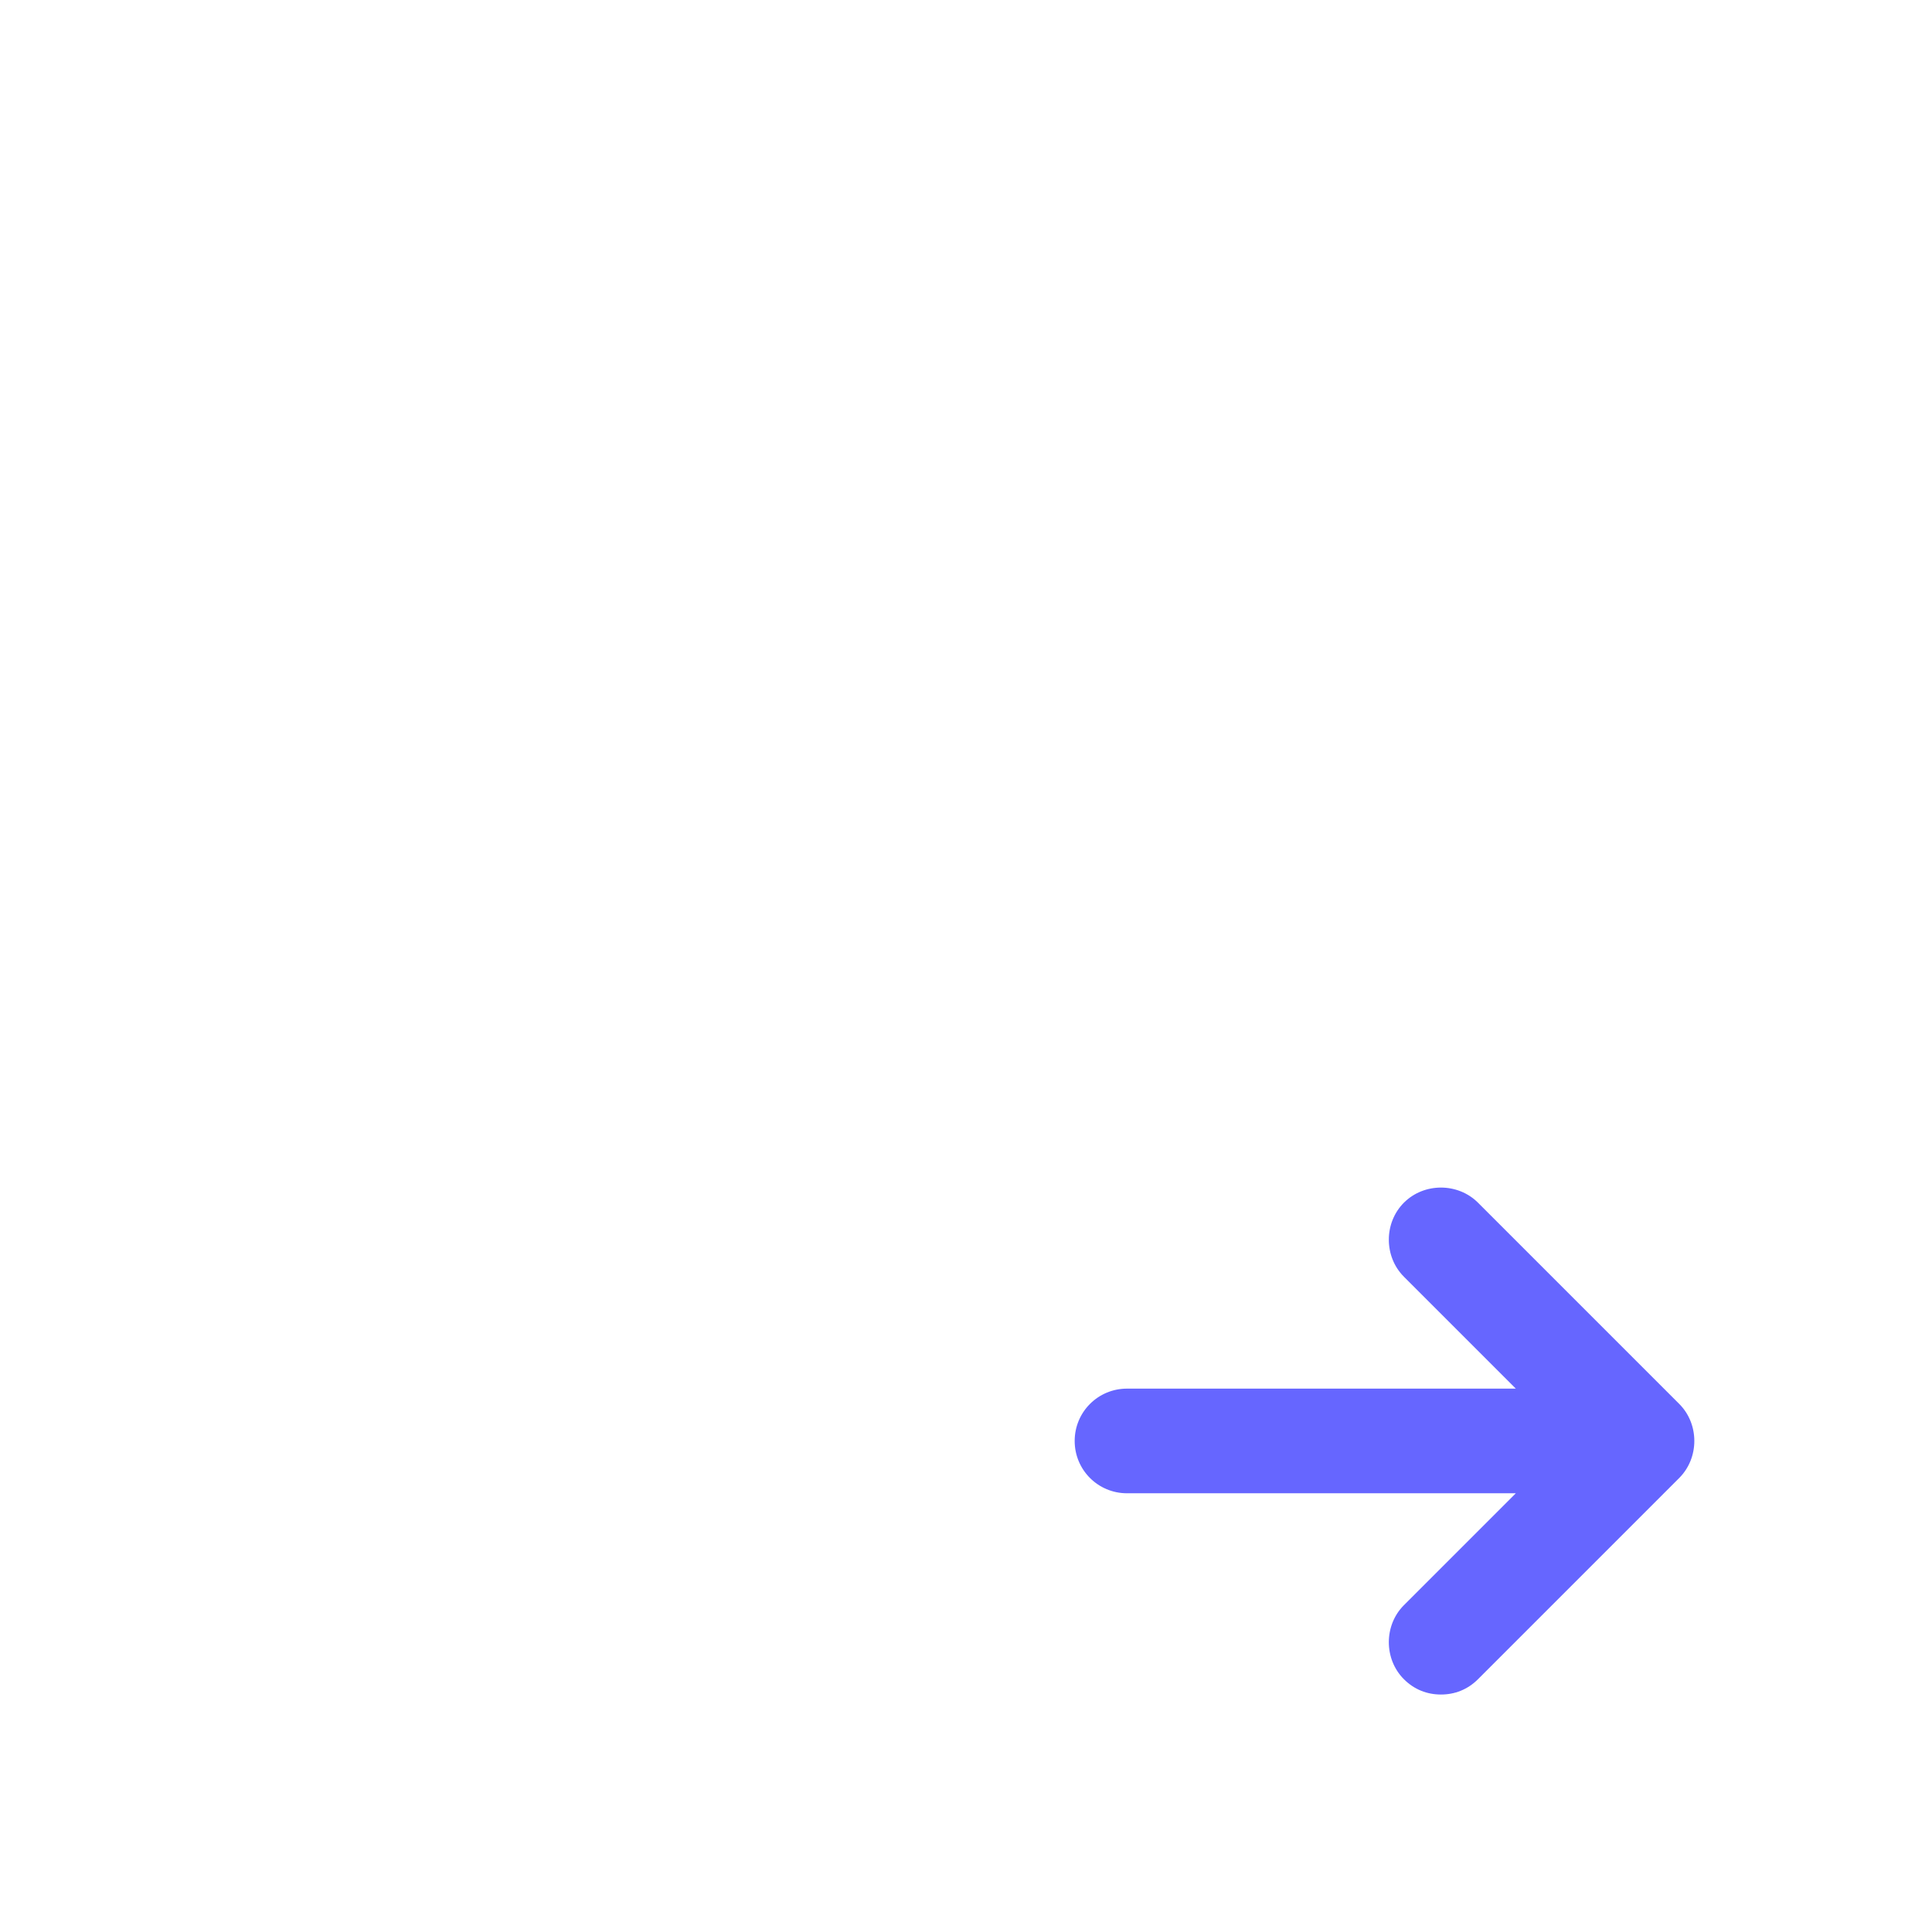 <?xml version="1.0" encoding="UTF-8"?>
<svg id="HL" xmlns="http://www.w3.org/2000/svg" viewBox="0 0 24 24">
  <path d="M18.36,14.94c-.25-.25-.67-.25-.92,0s-.25.67,0,.92l1.39,1.39h-4.83c-.36,0-.65.29-.65.65s.29.65.65.65h4.83l-1.39,1.39c-.25.25-.25.67,0,.92.13.13.29.19.46.19s.33-.06.46-.19l2.5-2.5c.25-.25.25-.67,0-.92l-2.5-2.5Z" style="fill: #66f; stroke-width: 0px;"/>
</svg>